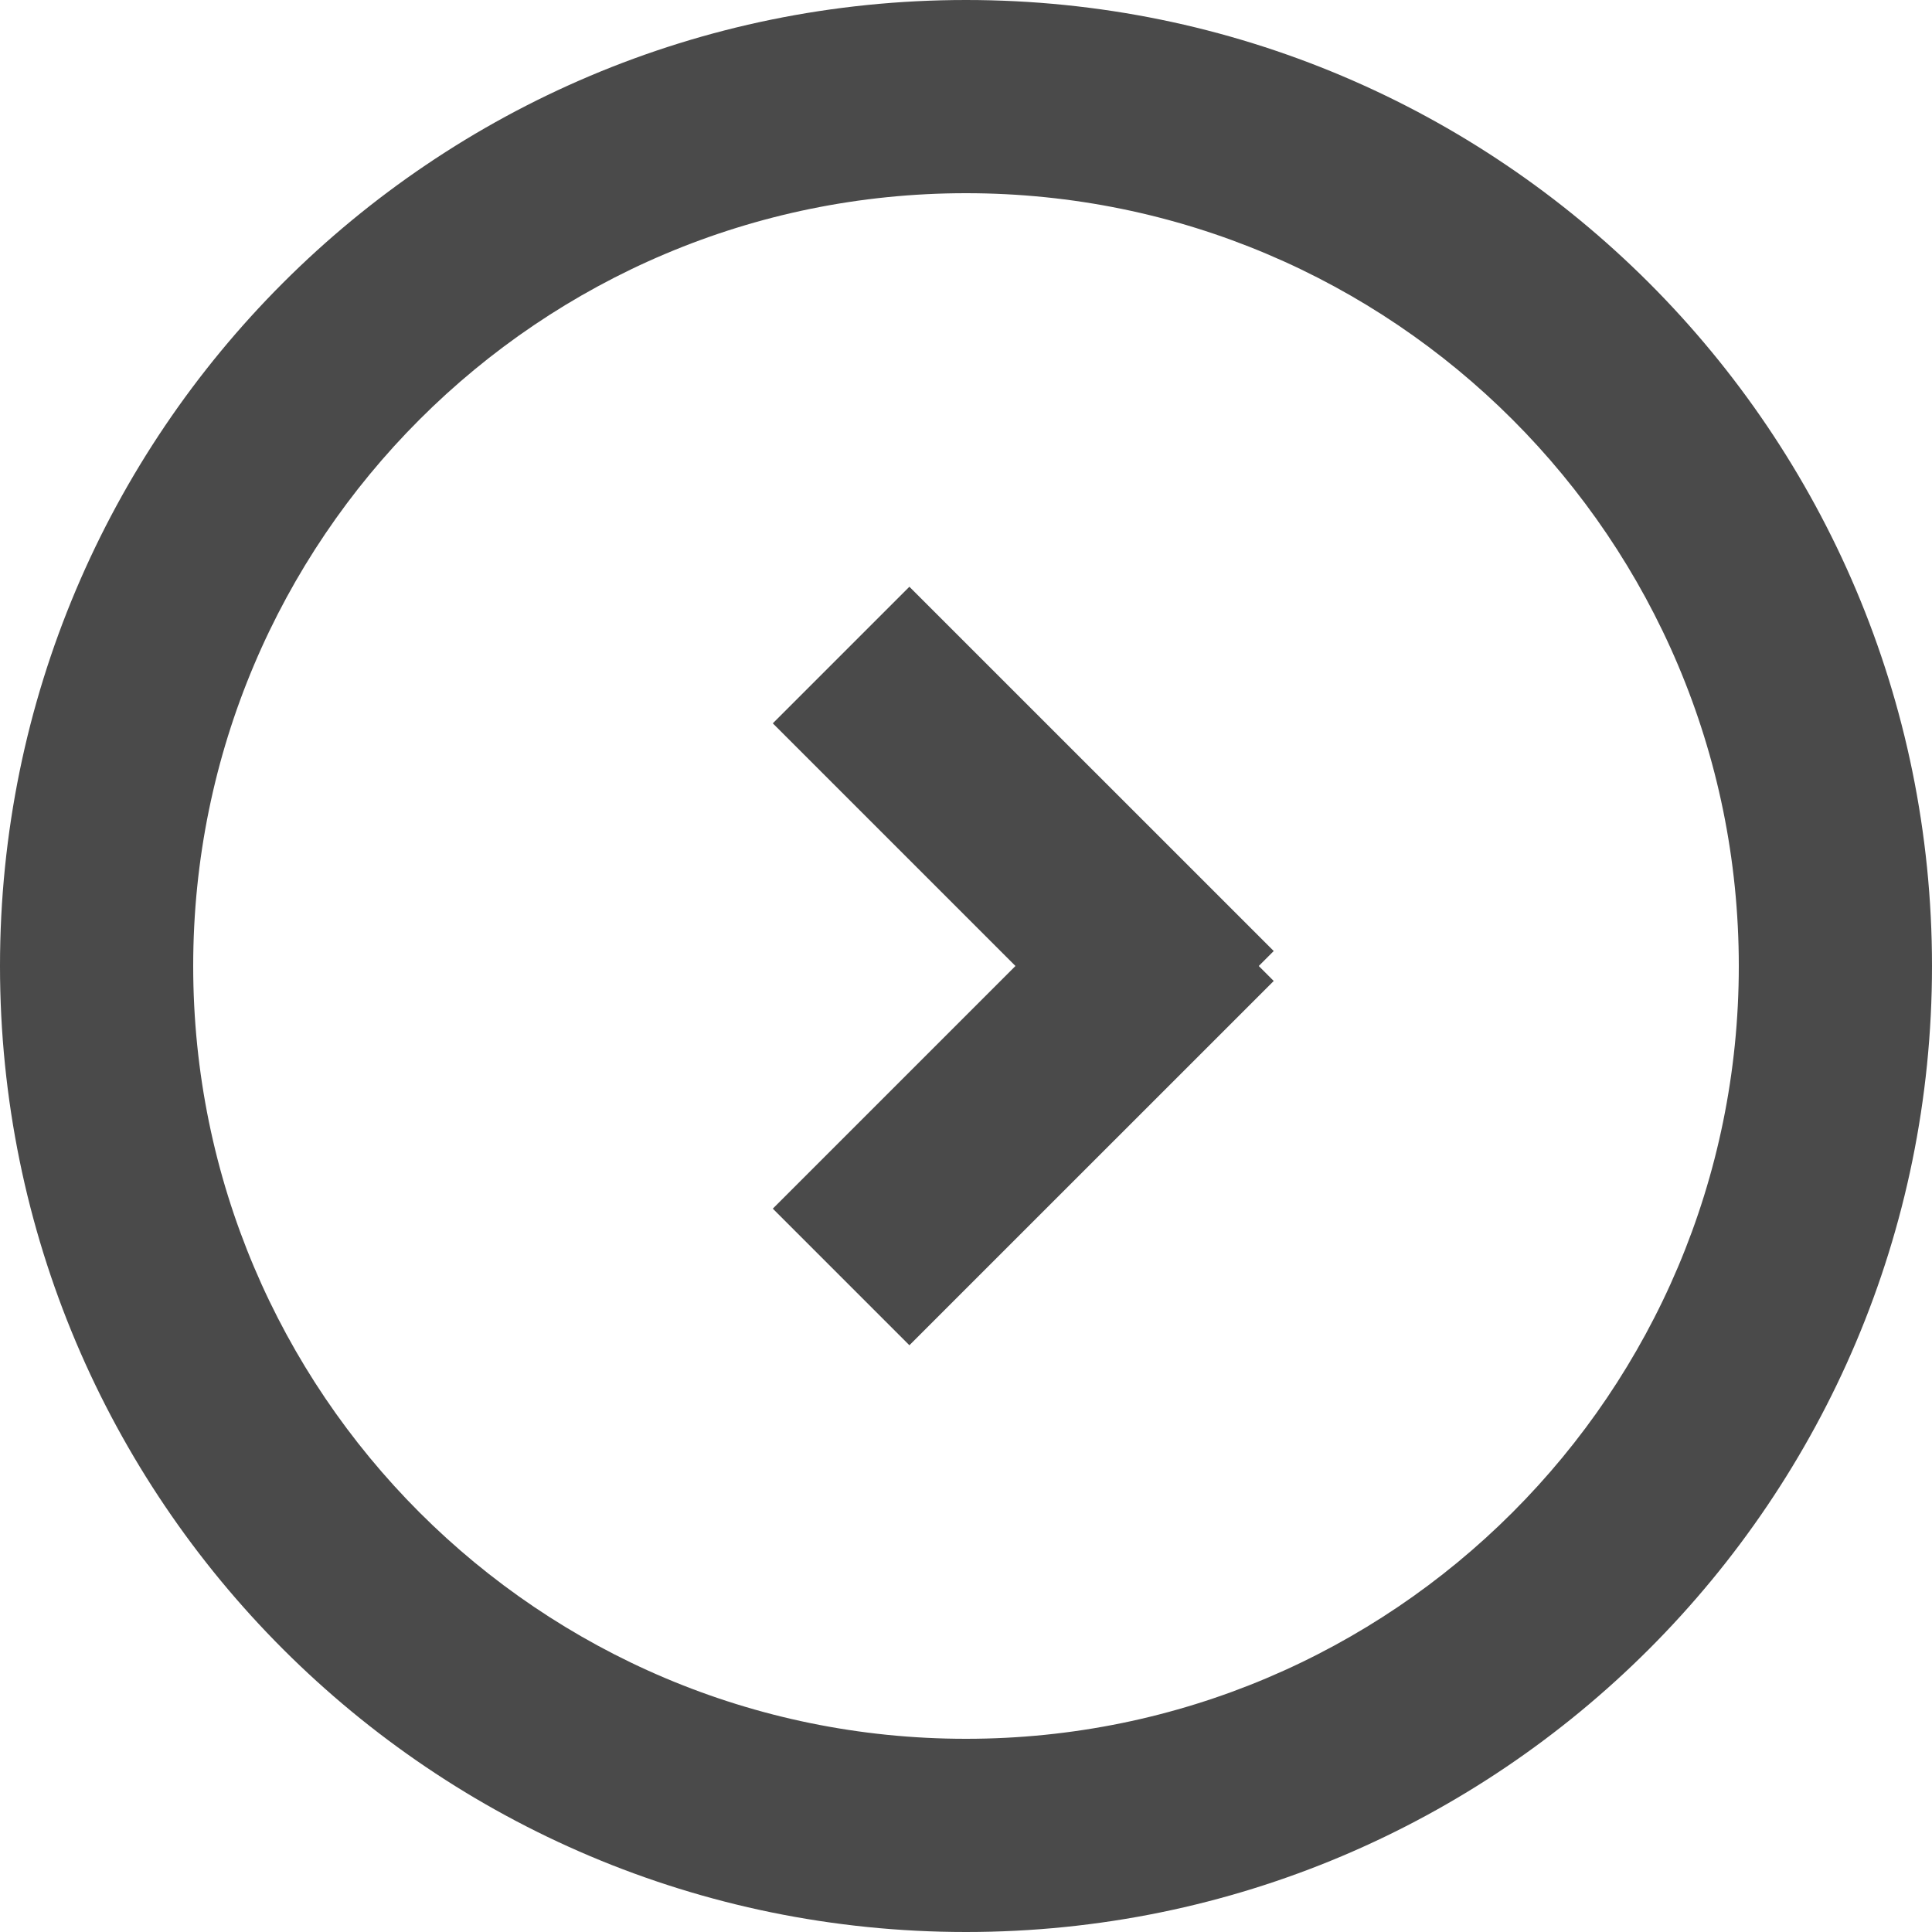 <?xml version="1.0" encoding="UTF-8" standalone="no"?>
<svg width="40px" height="40px" viewBox="0 0 40 40" version="1.1" xmlns="http://www.w3.org/2000/svg" xmlns:xlink="http://www.w3.org/1999/xlink">
    <!-- Generator: Sketch 39 (31667) - http://www.bohemiancoding.com/sketch -->
    <title>icons/interface/right</title>
    <desc>Created with Sketch.</desc>
    <defs></defs>
    <g id="components" stroke="none" stroke-width="1" fill="none" fill-rule="evenodd">
        <g id="Iconography" transform="translate(-688, -192)" fill="#4A4A4A">
            <g id="icons/interface/right" transform="translate(688, 192)">
                <path d="M26.061,20 L26.371,20.31 L18.828,27.852 L16,25.024 L21.024,20 L16,14.976 L18.828,12.148 L26.371,19.69 L26.061,20 Z M40,20 C40,8.954 31.046,0 20,0 C8.954,0 1.90100058e-15,8.954 1.2246468e-15,20 C5.48293015e-16,31.046 8.954,40 20,40 C31.046,40 40,31.046 40,20 Z M36,20 C36,11.163 28.837,4 20,4 C11.163,4 4,11.163 4,20 C4,28.837 11.163,36 20,36 C28.837,36 36,28.837 36,20 Z" id="icon-chevron-right"></path>
            </g>
        </g>
    </g>
</svg>
